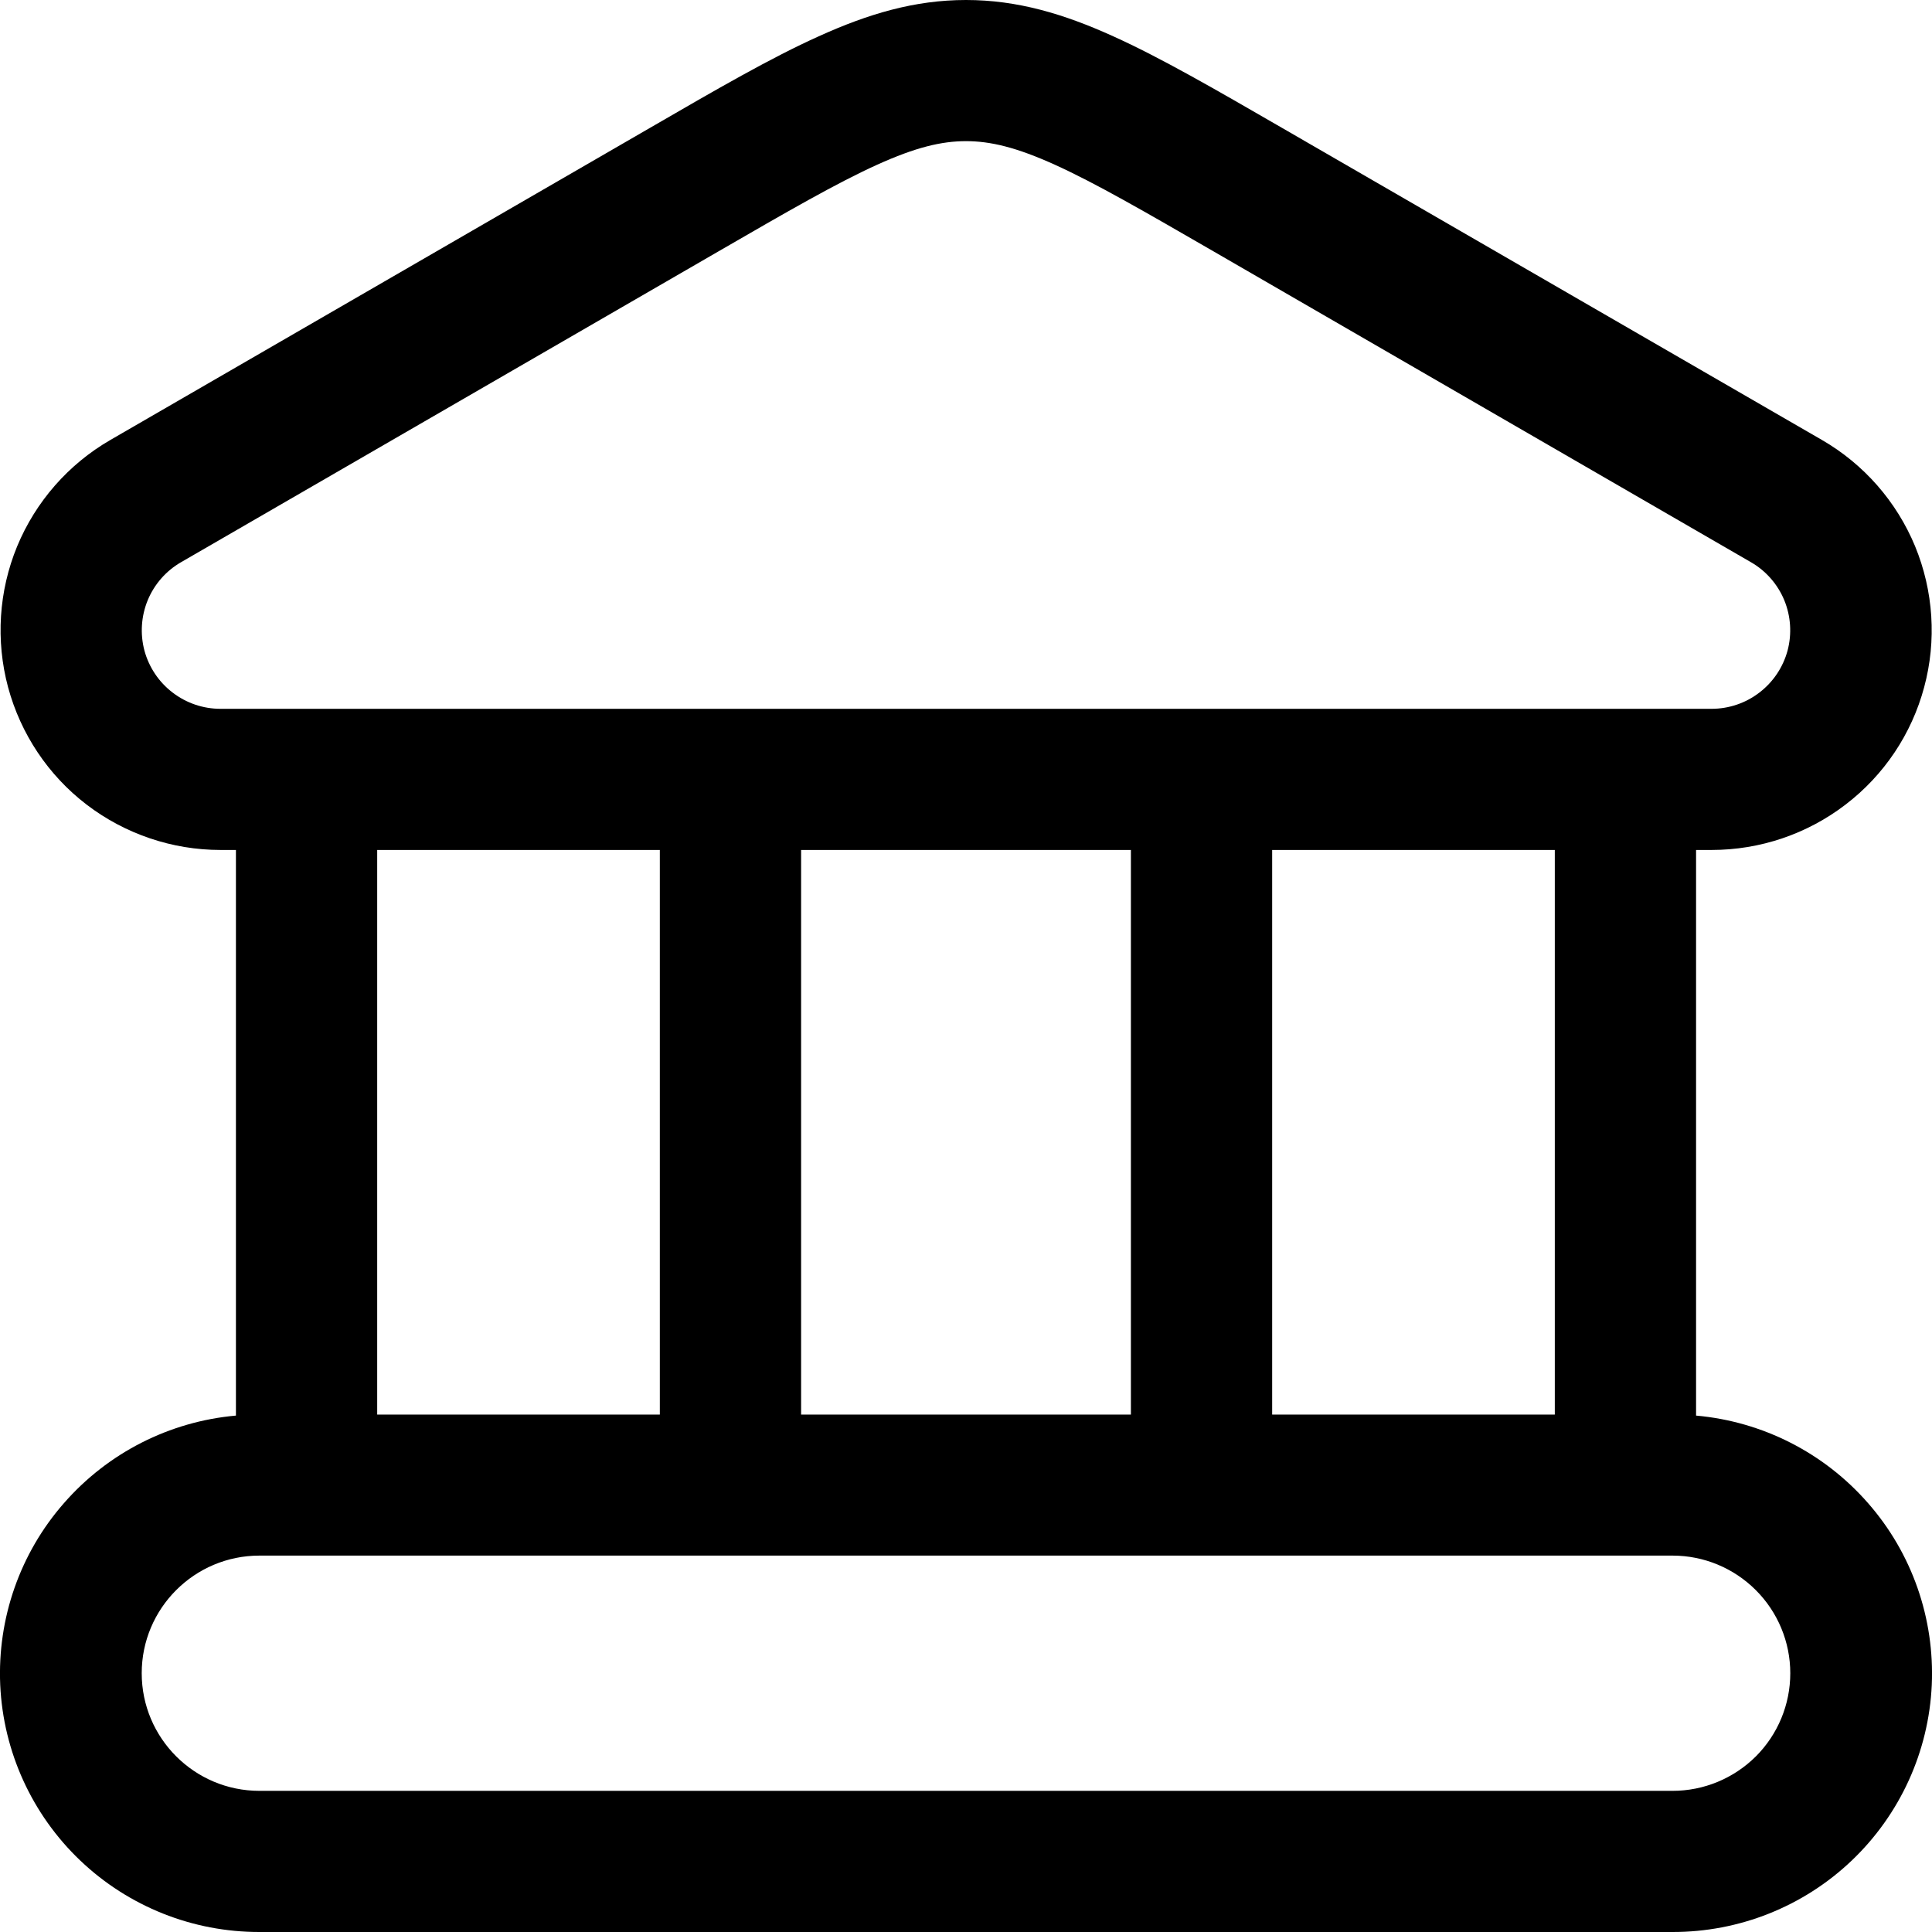 <svg width="17" height="17" viewBox="0 0 17 17" fill="none" xmlns="http://www.w3.org/2000/svg">
<path fill-rule="evenodd" clip-rule="evenodd" d="M7.203 0.32C7.637 0.123 8.047 0 8.5 0C8.953 0 9.363 0.123 9.797 0.32C10.213 0.508 10.692 0.785 11.277 1.123L16.031 3.871C16.4 4.084 16.688 4.413 16.851 4.806C17.013 5.2 17.042 5.636 16.931 6.047C16.821 6.458 16.578 6.821 16.239 7.08C15.901 7.339 15.487 7.479 15.061 7.479H14.924V12.456C15.509 12.508 16.051 12.784 16.437 13.226C16.824 13.667 17.024 14.241 16.998 14.827C16.971 15.413 16.719 15.966 16.294 16.371C15.869 16.776 15.304 17.001 14.717 17H2.283C1.696 17.001 1.131 16.776 0.706 16.371C0.281 15.966 0.029 15.413 0.002 14.827C-0.024 14.241 0.176 13.667 0.563 13.226C0.949 12.784 1.491 12.508 2.076 12.456V7.479H1.94C1.514 7.479 1.1 7.338 0.762 7.08C0.424 6.821 0.182 6.458 0.071 6.047C-0.039 5.636 -0.011 5.2 0.151 4.807C0.314 4.414 0.602 4.085 0.97 3.872L5.723 1.123C6.308 0.784 6.787 0.507 7.203 0.32ZM7.717 1.45C7.364 1.61 6.937 1.856 6.32 2.213L1.593 4.947C1.461 5.023 1.358 5.141 1.3 5.281C1.242 5.422 1.232 5.578 1.271 5.725C1.311 5.872 1.398 6.002 1.519 6.094C1.64 6.187 1.788 6.237 1.94 6.237H15.06C15.212 6.237 15.361 6.187 15.481 6.094C15.602 6.002 15.689 5.872 15.729 5.725C15.768 5.578 15.758 5.422 15.7 5.281C15.642 5.141 15.539 5.023 15.407 4.947L10.68 2.213C10.062 1.856 9.636 1.61 9.283 1.45C8.943 1.296 8.715 1.242 8.5 1.242C8.285 1.242 8.057 1.296 7.717 1.45ZM13.681 12.447V7.479H11.194V12.447H13.681ZM7.049 12.447V7.479H9.951V12.447H7.049ZM5.806 12.447V7.479H3.319V12.447H5.806ZM1.247 14.723C1.247 14.152 1.711 13.688 2.283 13.688H14.717C14.992 13.688 15.255 13.797 15.45 13.992C15.644 14.186 15.753 14.449 15.753 14.723C15.753 14.998 15.644 15.261 15.45 15.455C15.255 15.649 14.992 15.758 14.717 15.758H2.283C1.711 15.758 1.247 15.294 1.247 14.723Z" fill="black"/>
</svg>
